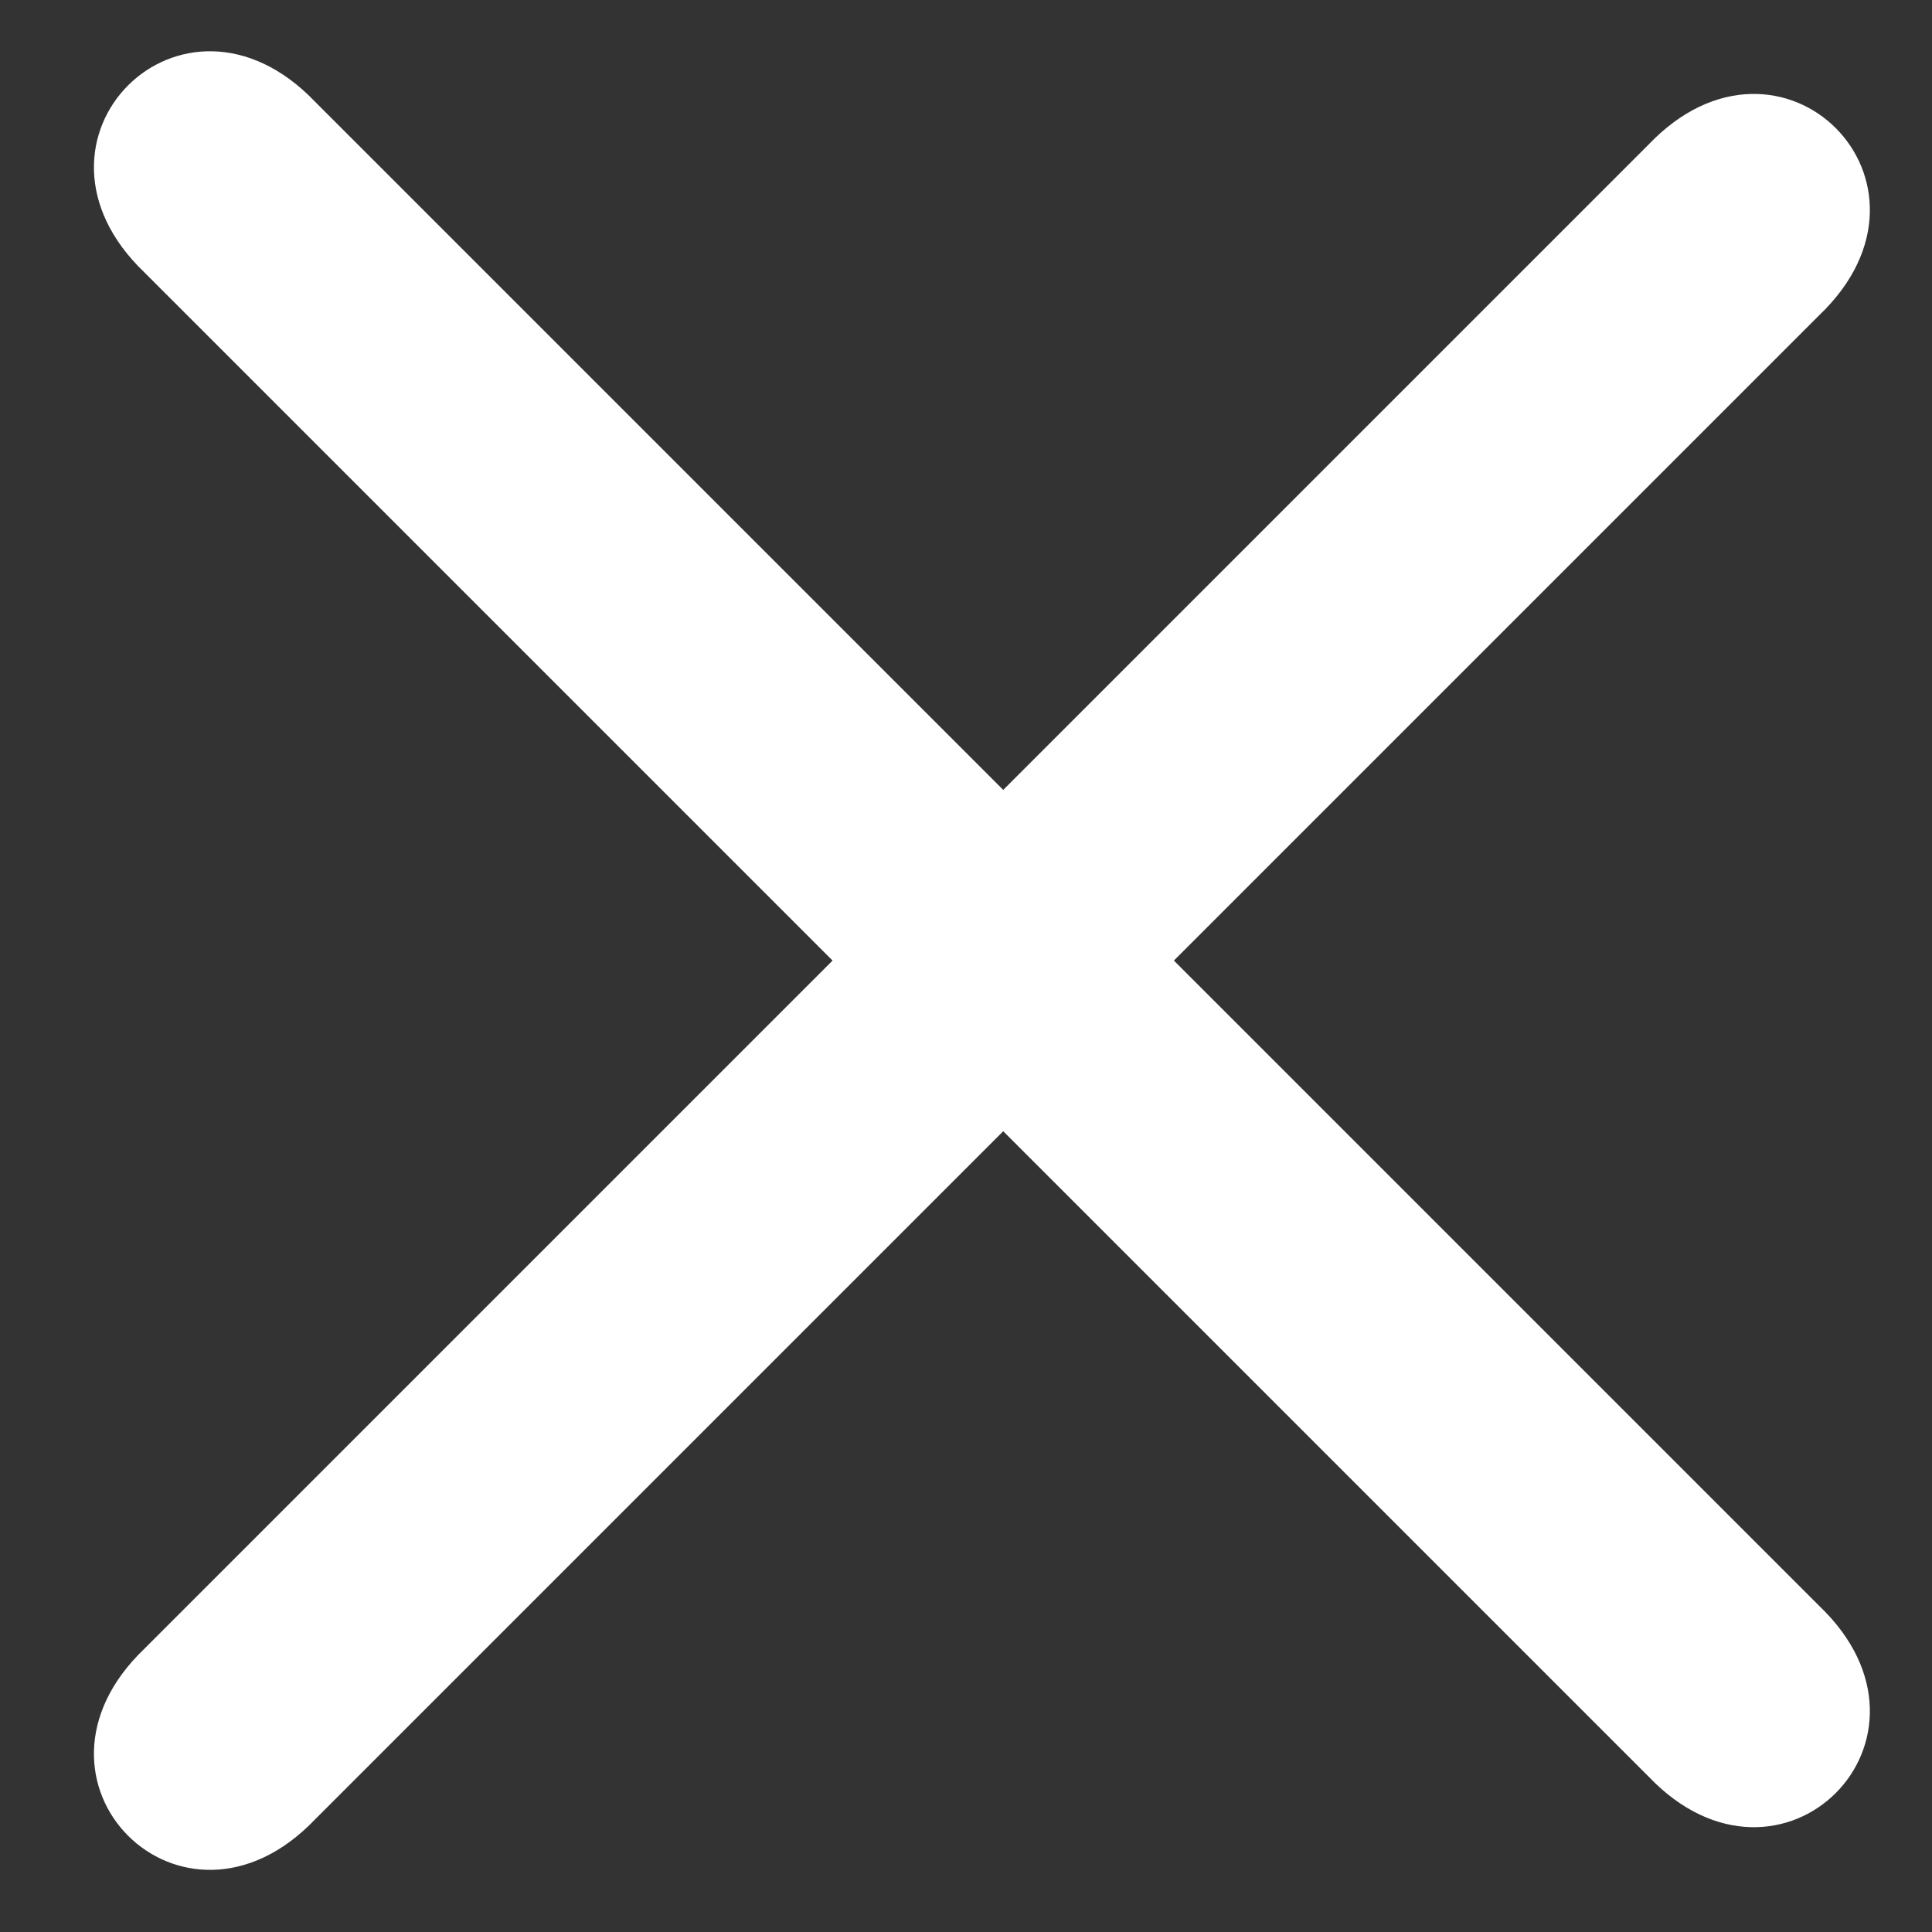 <svg width="24" height="24" viewBox="0 0 24 24" fill="none" xmlns="http://www.w3.org/2000/svg">
<rect x="0" y="0" width="24" height="24" fill="#333333" stroke="none"/>
<path d="M1.795 3.385L20.48 22.07C22.127 23.794 24.324 21.597 22.6 19.95L3.915 1.265C2.268 -0.459 0.071 1.738 1.795 3.385Z" fill="white"/>
<path d="M20.48 1.795L1.795 20.48C0.071 22.127 2.268 24.324 3.915 22.6L22.6 3.915C24.324 2.268 22.127 0.071 20.48 1.795Z" fill="white"/>
</svg>
